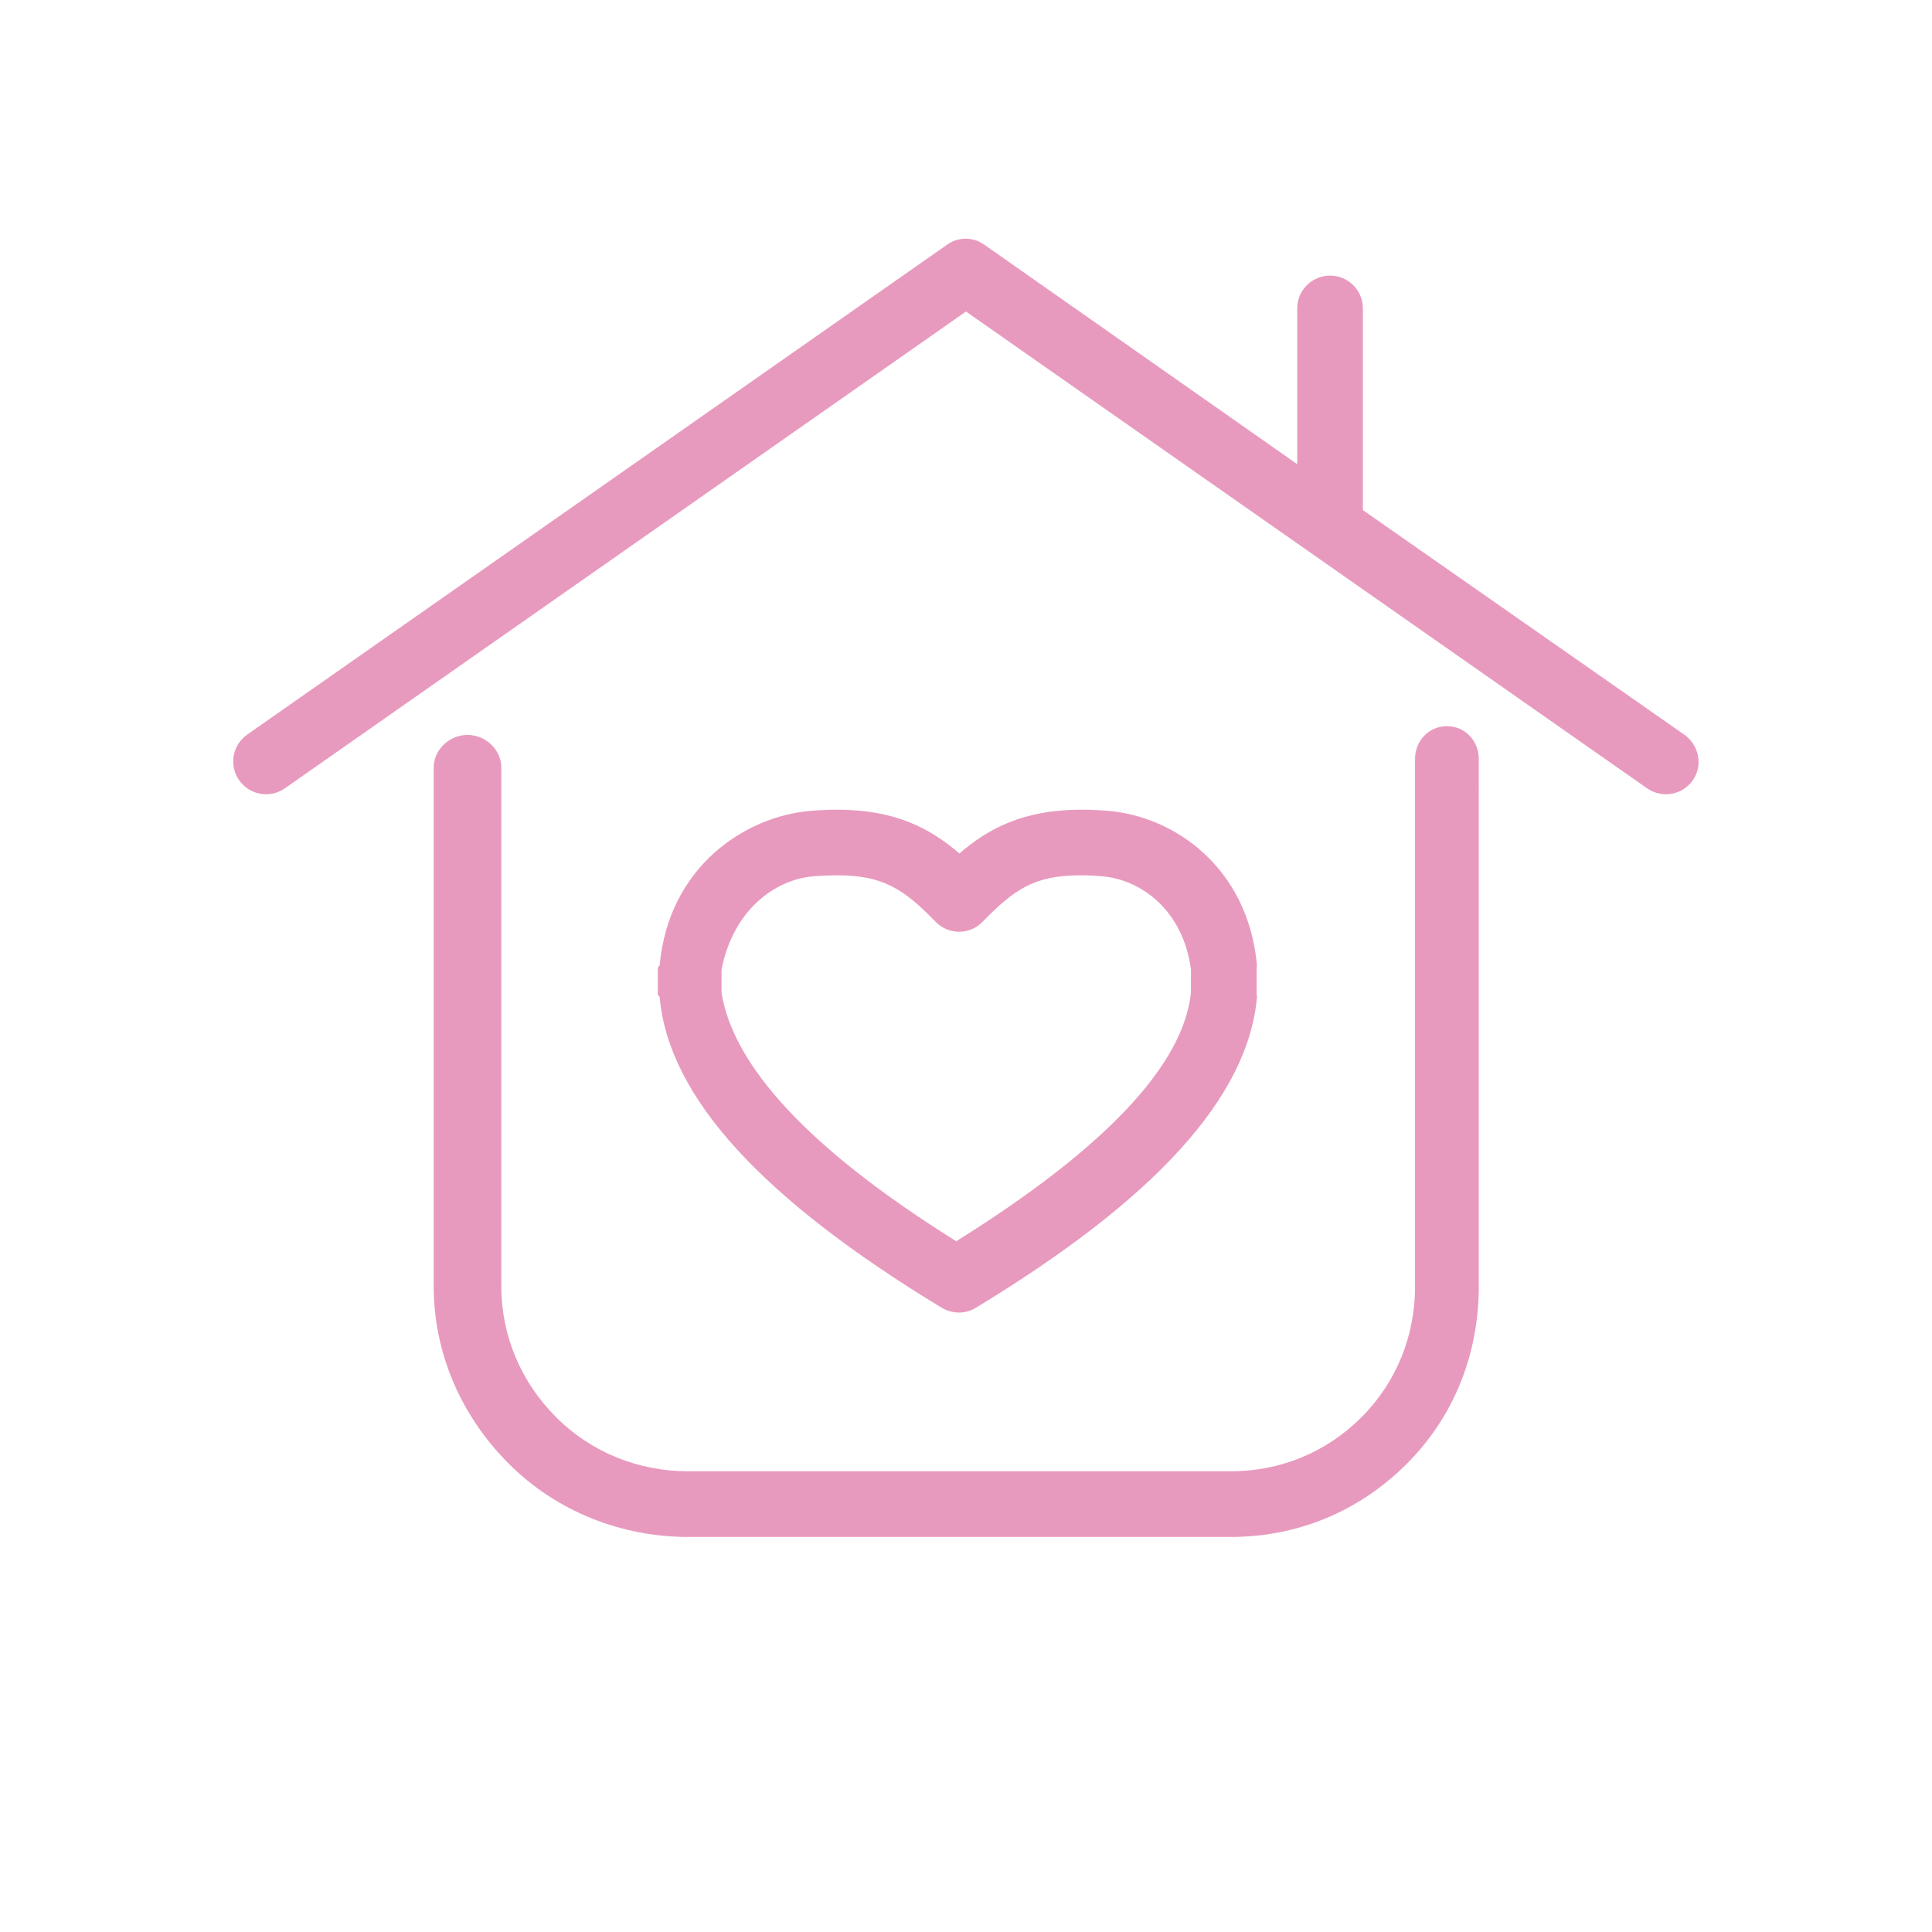 <?xml version="1.0" standalone="no"?><!DOCTYPE svg PUBLIC "-//W3C//DTD SVG 1.1//EN" "http://www.w3.org/Graphics/SVG/1.1/DTD/svg11.dtd"><svg t="1562921333192" class="icon" viewBox="0 0 1024 1024" version="1.1" xmlns="http://www.w3.org/2000/svg" p-id="17275" xmlns:xlink="http://www.w3.org/1999/xlink" width="22" height="22"><defs><style type="text/css"></style></defs><path d="M897.226 413.558c-3.383 4.834-8.779 7.419-14.261 7.419-3.444 0-6.922-1.02-9.957-3.145L511.992 165.121 150.977 417.831c-7.864 5.507-18.71 3.595-24.218-4.274-5.509-7.868-3.595-18.712 4.274-24.218l370.987-259.691c5.987-4.192 13.627-4.192 19.614 0l165.917 116.373v-82.563c0-9.604 7.802-17.39 17.406-17.39s17.406 7.786 17.406 17.39v106.909l170.275 118.972c7.869 5.506 10.097 16.35 4.588 24.218z m-130.324-28.667c-9.604 0-16.894 7.786-16.894 17.39v279.54c0 26.279-9.846 50.793-28.458 69.403-18.567 18.566-42.909 28.584-69.277 28.584H364.756c-26.368 0-51.365-10.018-69.932-28.586-18.613-18.609-29.114-43.123-29.114-69.402v-274.903c0-9.604-8.314-17.39-17.918-17.39s-17.918 7.786-17.918 17.39v274.903c0 35.57 14.648 68.834 39.829 94.012 25.136 25.136 59.397 38.787 95.053 38.787h287.515c35.658 0 68.238-13.651 93.374-38.786 25.181-25.179 38.15-58.444 38.15-94.013V402.281c0-9.604-7.29-17.391-16.894-17.391zM349.635 528.544c-0.046-0.52-0.991-1.041-0.991-1.563v-13.915c0-0.537 0.953-1.073 1.002-1.607 4.82-51.935 45.076-78.744 79.818-81.676 4.93-0.419 9.853-0.632 14.343-0.632 30.788 0 49.48 10.046 64.688 23.225 15.206-13.179 33.89-23.225 64.678-23.225 4.49 0 9.387 0.213 14.328 0.633 34.728 2.931 73.878 29.74 78.711 81.672 0.05 0.535-0.164 1.073-0.164 1.611v13.915c0 0.522 0.222 1.044 0.176 1.563-4.774 52.867-53.571 106.713-149.016 164.614-2.772 1.68-5.735 2.522-8.859 2.522-3.124 0-6.427-0.84-9.198-2.522-95.444-57.897-144.741-111.743-149.517-164.614z m32.797-2.396c6.143 38.876 46.581 83.166 124.4 131.725 77.822-48.562 120.309-92.853 124.404-131.725v-12.23c-4.096-31.517-26.523-47.74-47.125-49.478-3.975-0.339-7.839-0.51-11.349-0.51-24.287 0-35.1 7.265-51.96 24.643-3.275 3.375-7.719 5.28-12.423 5.28-4.703 0-9.215-1.904-12.489-5.279-16.862-17.378-27.911-24.644-52.198-24.644-3.51 0-8.505 0.171-12.469 0.508-20.616 1.739-42.647 17.963-48.79 49.478v12.232z" fill="#e89abe" p-id="17276"></path></svg>